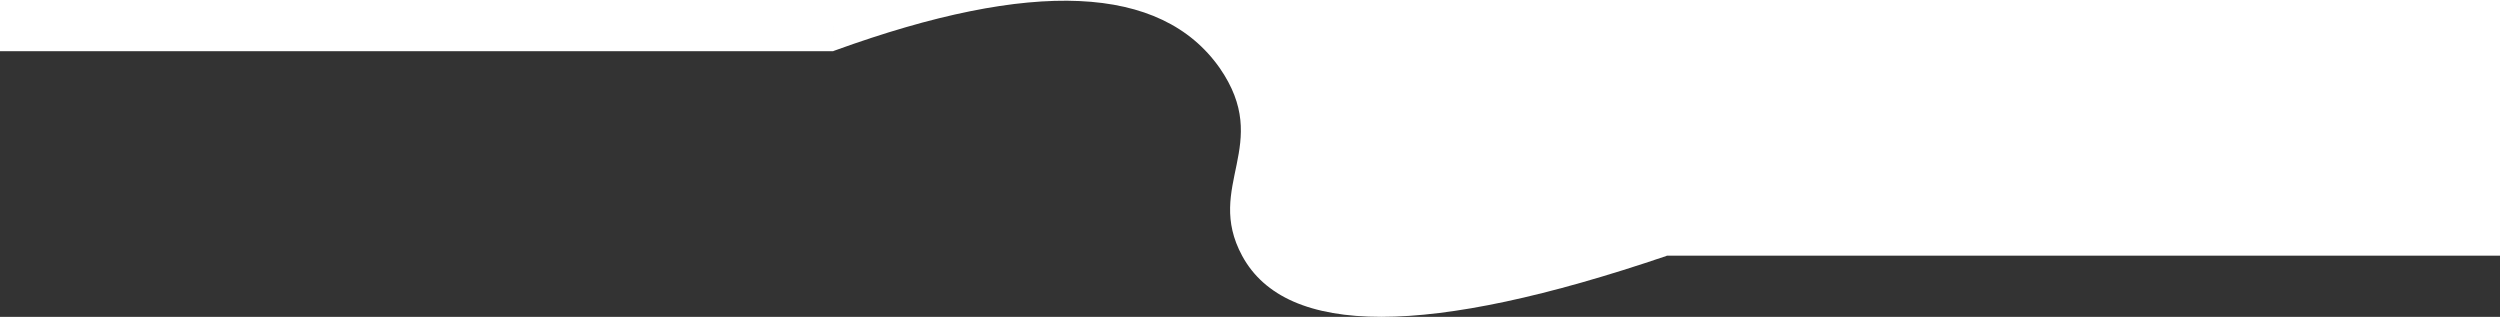 <?xml version="1.0" encoding="UTF-8"?>
<svg width="5760px" height="730px" viewBox="0 0 5760 730" version="1.1" xmlns="http://www.w3.org/2000/svg" xmlns:xlink="http://www.w3.org/1999/xlink">
    <rect x="0" y="0" width="5760" height="730" fill="#333333" stroke="none"/>
    <!-- Generator: Sketch 54 (76480) - https://sketchapp.com -->
    <title>Mask</title>
    <desc>Created with Sketch.</desc>
    <defs>
        <path d="M3840,0 L5760,0 L5760,589 L3840,589 L3840,589.476 C3289.503,776.841 2963.495,776.841 2861.975,589.476 C2774.235,427.543 2933.23,334.117 2809.964,156.338 C2674.694,-35.568 2379.137,-48.875 1923.291,116.418 C1922.216,116.808 1920.004,117.615 1920.002,117.615 C1920.002,117.615 1920.001,78.41 1920,2.27373675e-13 L3840,2.27373675e-13 Z M0,0 L1920,0 L1920,118 L0,118 L0,0 Z" id="path-1"></path>
    </defs>
    <g id="INSPO" stroke="none" stroke-width="1" fill="none" fill-rule="evenodd">
        <mask id="mask-2" fill="white">
            <use xlink:href="#path-1"></use>
        </mask>
        <use id="Combined-Shape" fill="#FFFFFF" xlink:href="#path-1"></use>
    </g>
</svg>